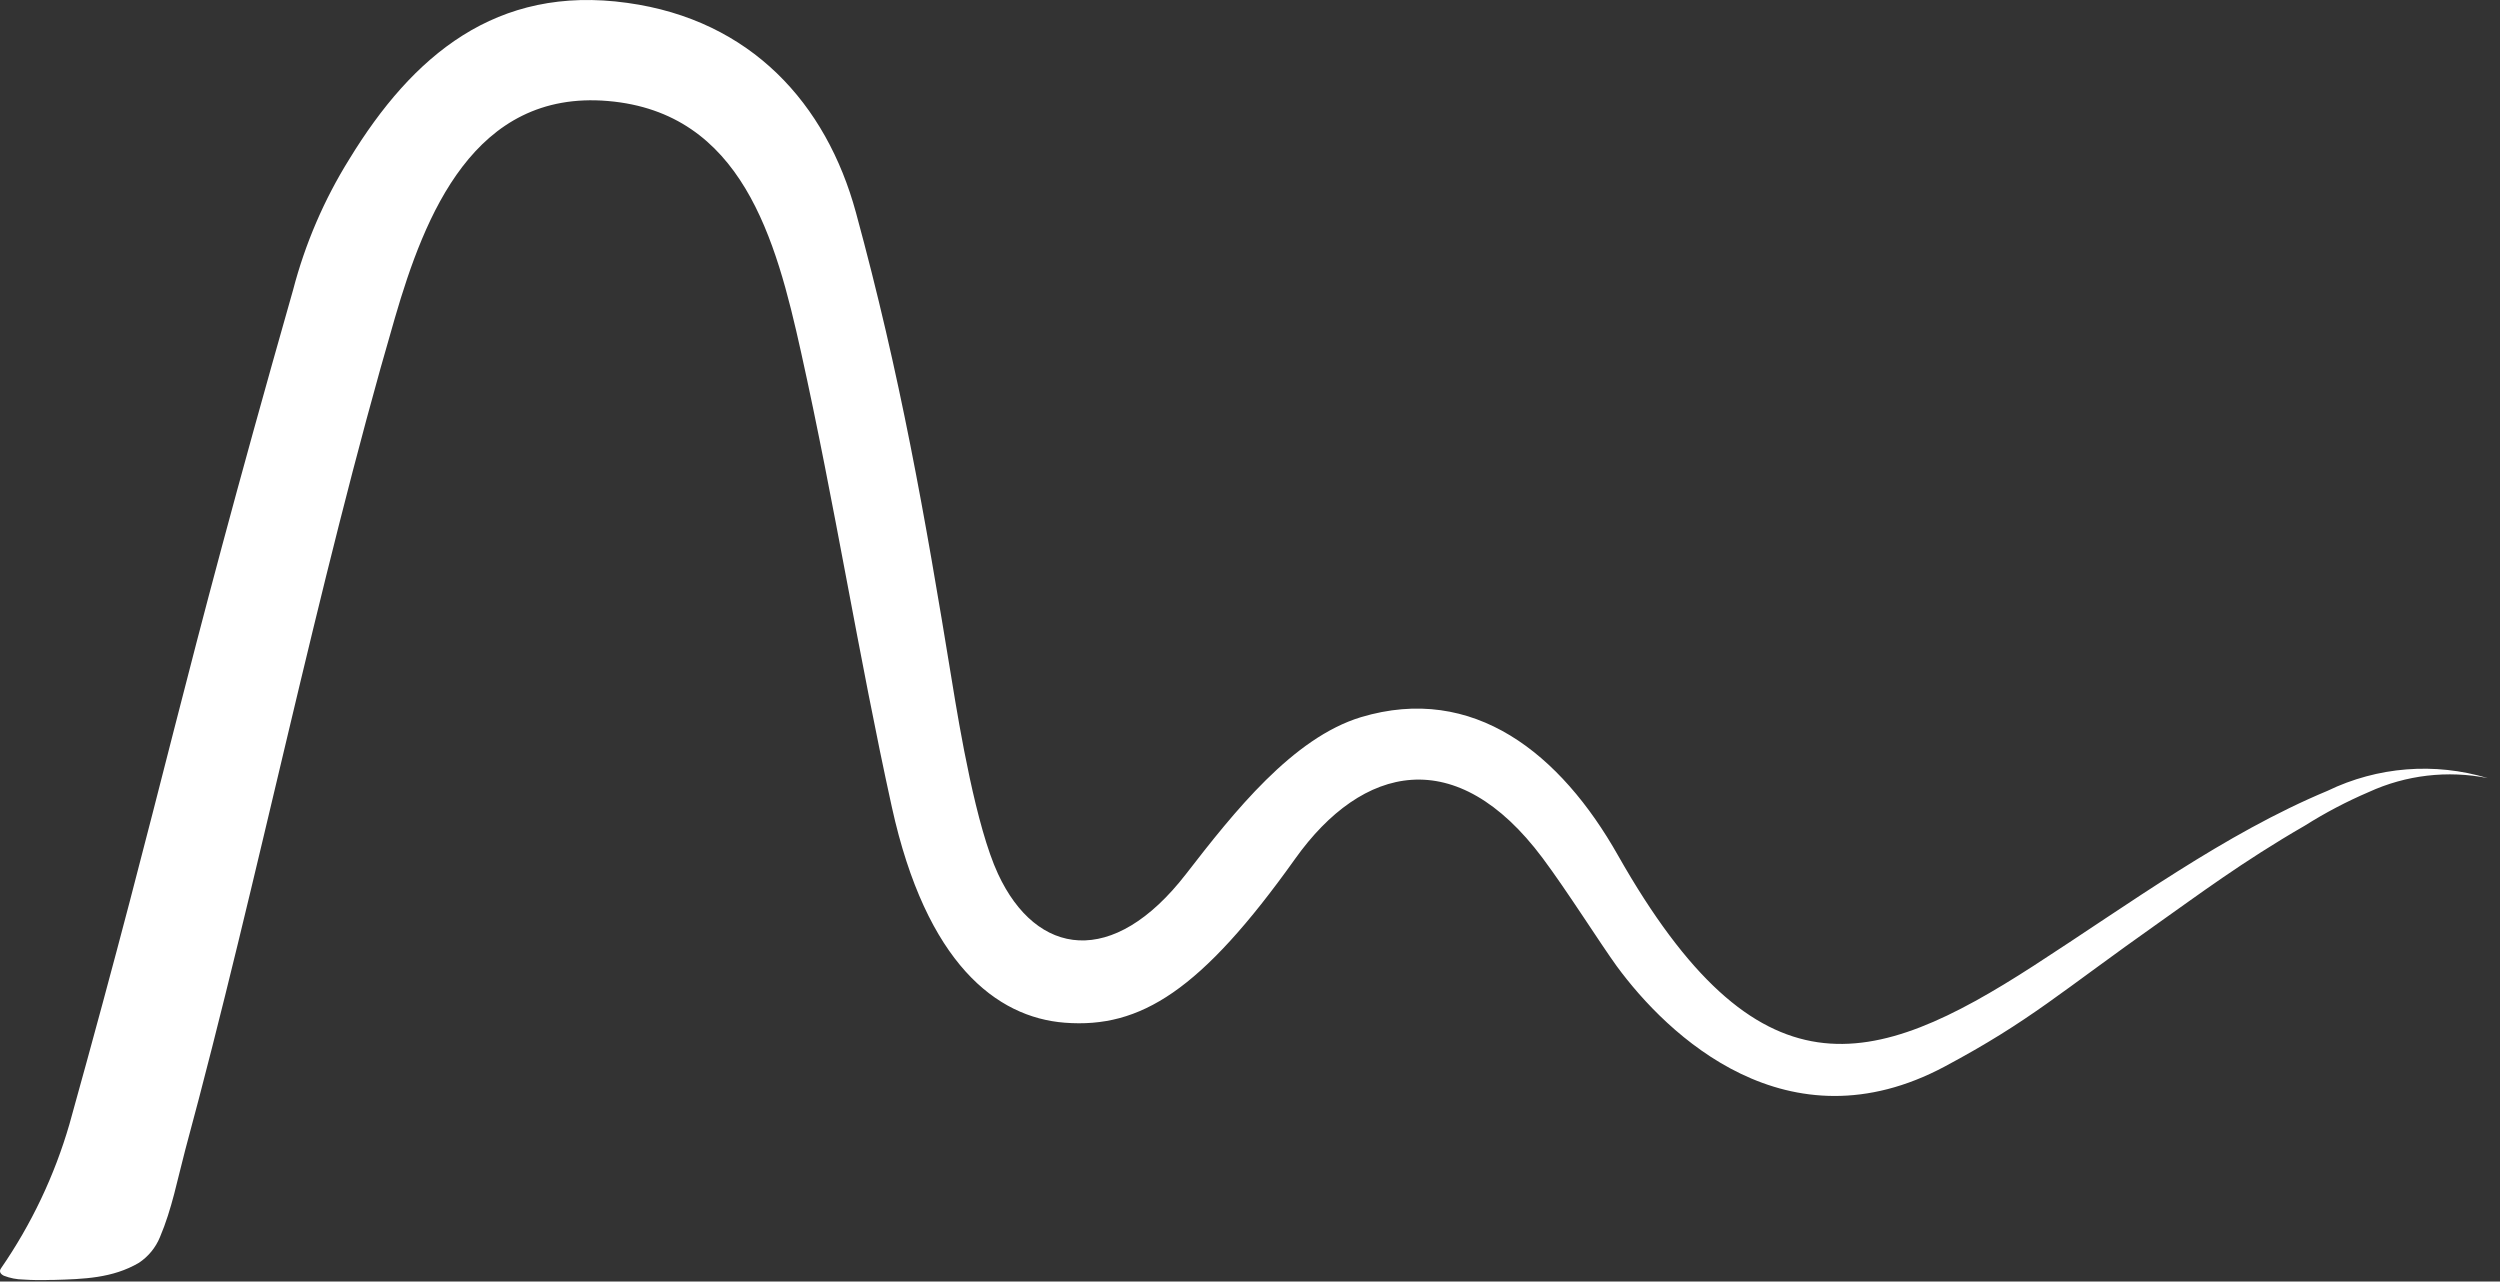 <svg width="119" height="61" viewBox="0 0 119 61" fill="none" xmlns="http://www.w3.org/2000/svg">
<rect x="0" y="0" width="119" height="61" fill="#333333" stroke="none"/>
<path d="M118.42 37.039C116.509 36.657 114.526 36.888 112.754 37.701C111.699 38.153 110.68 38.688 109.709 39.301C106.752 41.005 104.498 42.697 102.838 43.865C98.034 47.254 96.666 48.577 92.572 50.765C85.088 54.76 79.374 49.287 76.957 45.99C76.155 44.882 74.595 42.405 73.424 40.838C69.329 35.365 64.853 36.381 61.649 40.879C57.173 47.162 54.287 48.958 50.684 48.681C47.431 48.429 44.09 45.857 42.453 38.421C40.871 31.229 39.726 23.945 38.129 16.76C36.935 11.376 35.317 5.352 28.938 4.808C22.559 4.265 20.216 10.26 18.8 15.123C15.038 28.029 12.329 41.766 8.818 54.734C8.448 56.132 8.182 57.554 7.613 58.889C7.41 59.386 7.062 59.81 6.615 60.108C5.359 60.847 3.973 60.884 2.55 60.925H2.406C1.973 60.941 1.54 60.935 1.109 60.906C0.792 60.901 0.48 60.839 0.185 60.725C0.041 60.655 -0.063 60.533 0.044 60.378C1.492 58.28 2.593 55.963 3.304 53.515C8.057 36.448 8.29 33.694 13.951 13.8C14.525 11.6 15.428 9.499 16.631 7.569C19.632 2.657 23.612 -0.735 29.858 0.137C35.753 0.95 39.334 4.941 40.742 10.115C42.856 17.877 44.009 24.429 45.31 32.405C45.68 34.692 46.467 39.364 47.505 41.596C49.331 45.532 52.979 46.101 56.46 41.596C58.748 38.639 61.531 35.128 64.779 34.138C70.146 32.527 74.285 35.875 77.023 40.727C83.676 52.458 89.109 50.939 96.799 45.972C101.338 43.041 105.884 39.689 110.792 37.642C113.169 36.492 115.891 36.277 118.42 37.039Z" fill="white"/>
</svg>
